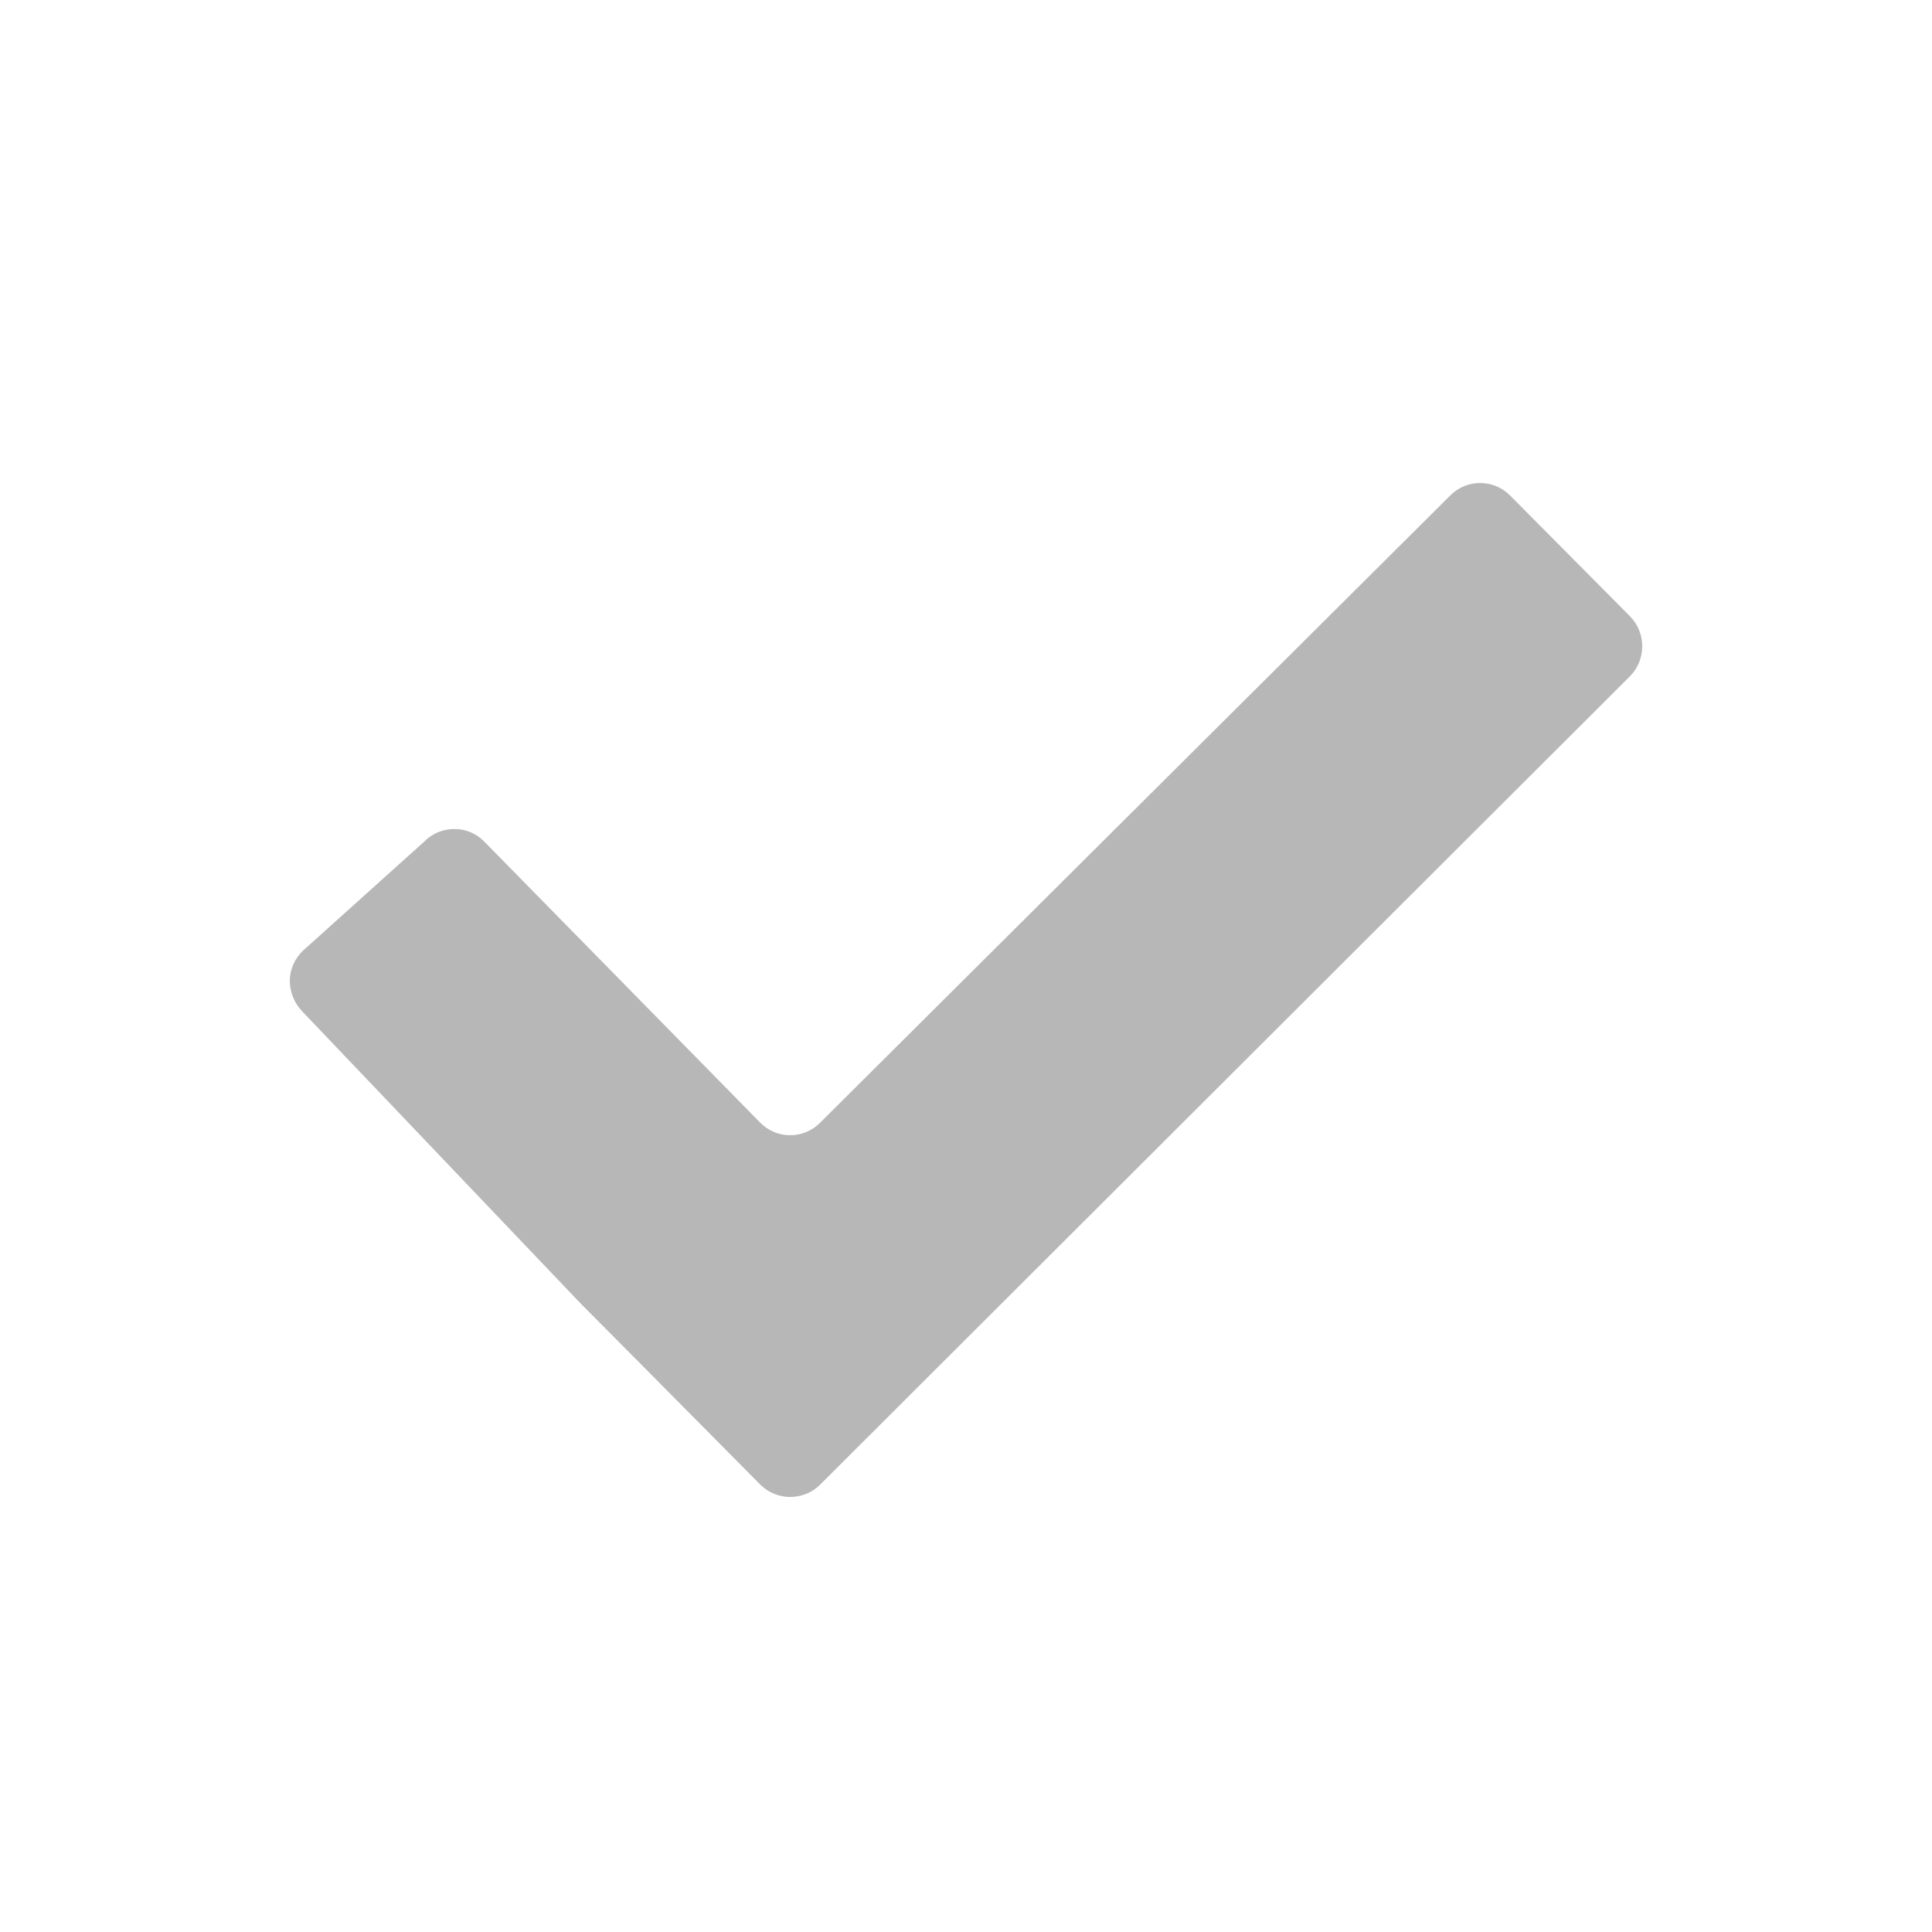 <?xml version="1.0" encoding="UTF-8" standalone="no"?>
<svg width="20px" height="20px" viewBox="0 0 20 20" version="1.1" xmlns="http://www.w3.org/2000/svg" xmlns:xlink="http://www.w3.org/1999/xlink">
    <!-- Generator: Sketch 39.1 (31720) - http://www.bohemiancoding.com/sketch -->
    <title>icon-checkbox-disa-20</title>
    <desc>Created with Sketch.</desc>
    <defs></defs>
    <g id="common" stroke="none" stroke-width="1" fill="none" fill-rule="evenodd">
        <g id="icon-checkbox-disa-20" fill="#B7B7B7">
            <path d="M15.632,5.129 C15.461,4.957 15.183,4.957 15.013,5.129 L8.49,11.622 C8.319,11.795 8.04,11.795 7.87,11.622 L5.012,8.711 C4.928,8.625 4.817,8.582 4.705,8.582 C4.593,8.581 4.478,8.624 4.393,8.711 L3.13,9.847 C3.046,9.933 3,10.041 3,10.153 C3,10.267 3.046,10.385 3.13,10.471 L6.012,13.495 C6.183,13.668 6.462,13.948 6.632,14.119 L7.871,15.369 C8.041,15.539 8.32,15.539 8.49,15.369 L16.872,7.002 C17.043,6.831 17.043,6.549 16.872,6.378 L15.632,5.129 L15.632,5.129 Z" id="Shape"></path>
        </g>
    </g>
</svg>